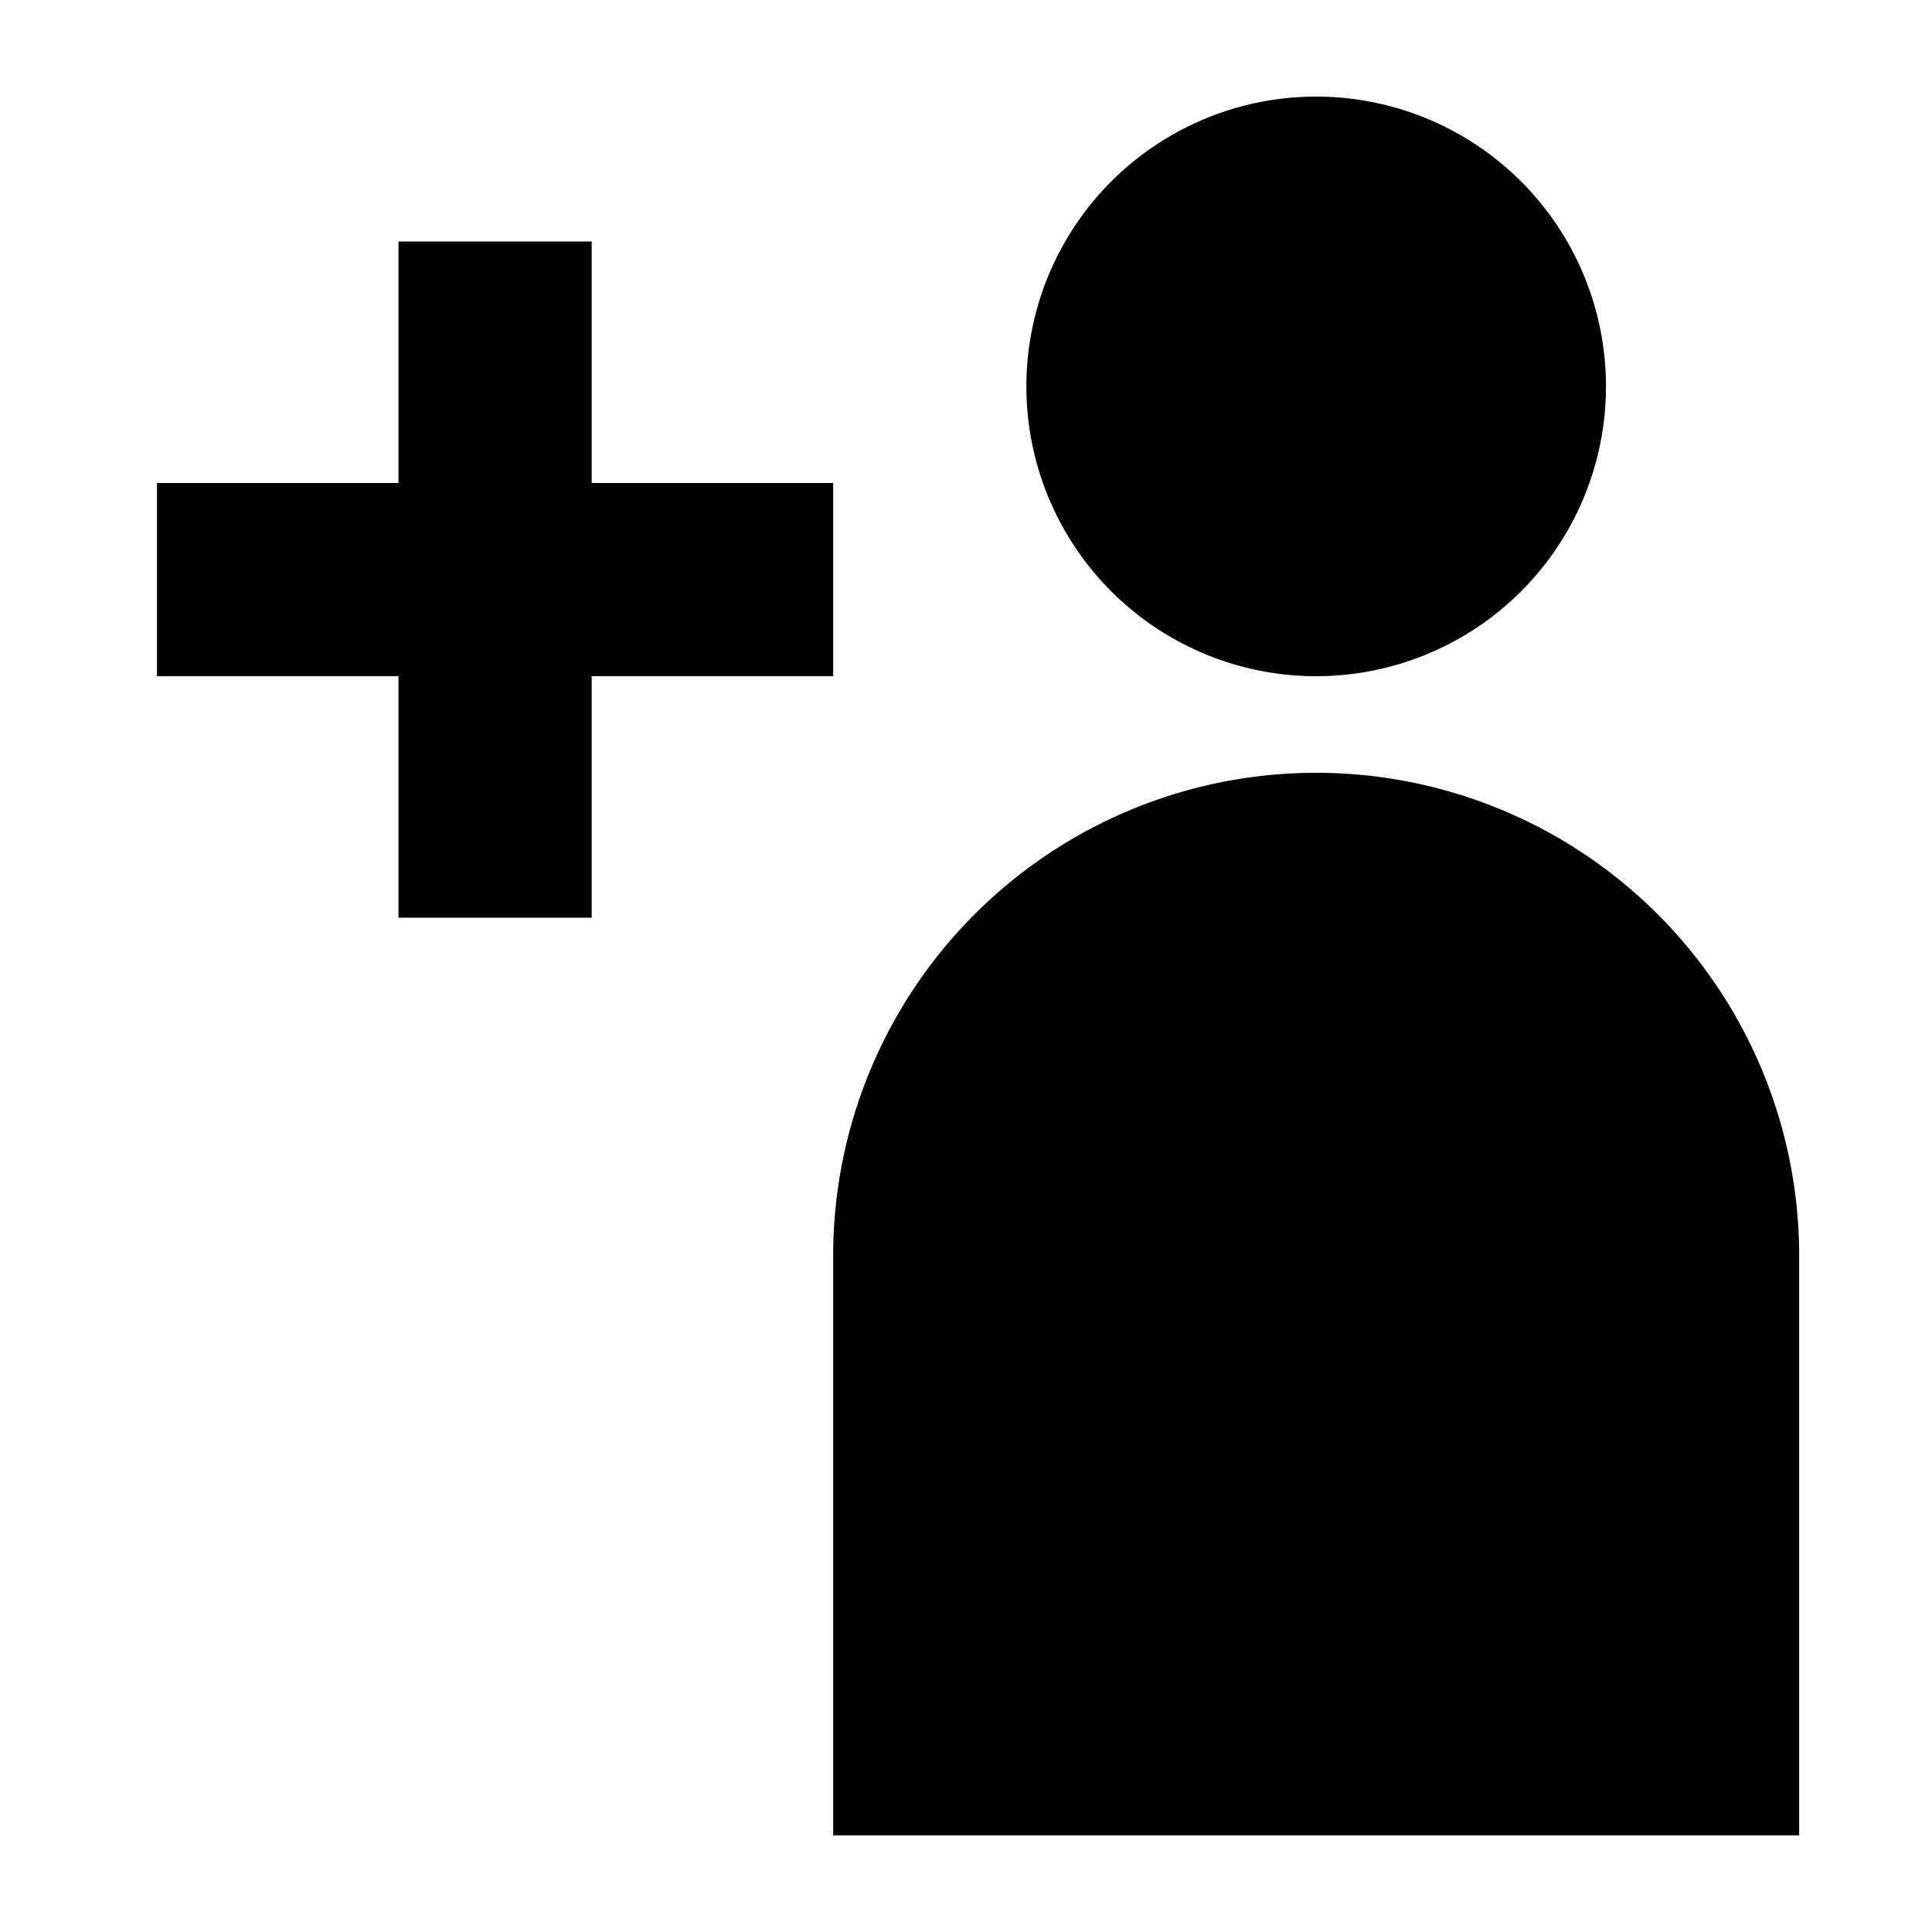 <svg t="1560173550638" class="icon" style="" viewBox="0 0 1024 1024" version="1.1" xmlns="http://www.w3.org/2000/svg" p-id="2473" xmlns:xlink="http://www.w3.org/1999/xlink" width="64" height="64"><defs><style type="text/css"></style></defs><path d="M697.6 204.8m-153.6 0a153.6 153.6 0 1 0 307.2 0 153.6 153.6 0 1 0-307.2 0Z" p-id="2474"></path><path d="M697.6 409.6a256 256 0 0 1 256 256v307.2h-512v-307.2a256 256 0 0 1 256-256zM83.2 256h358.4v102.4H83.2z" p-id="2475"></path><path d="M313.6 128v358.4H211.2V128z" p-id="2476"></path></svg>
